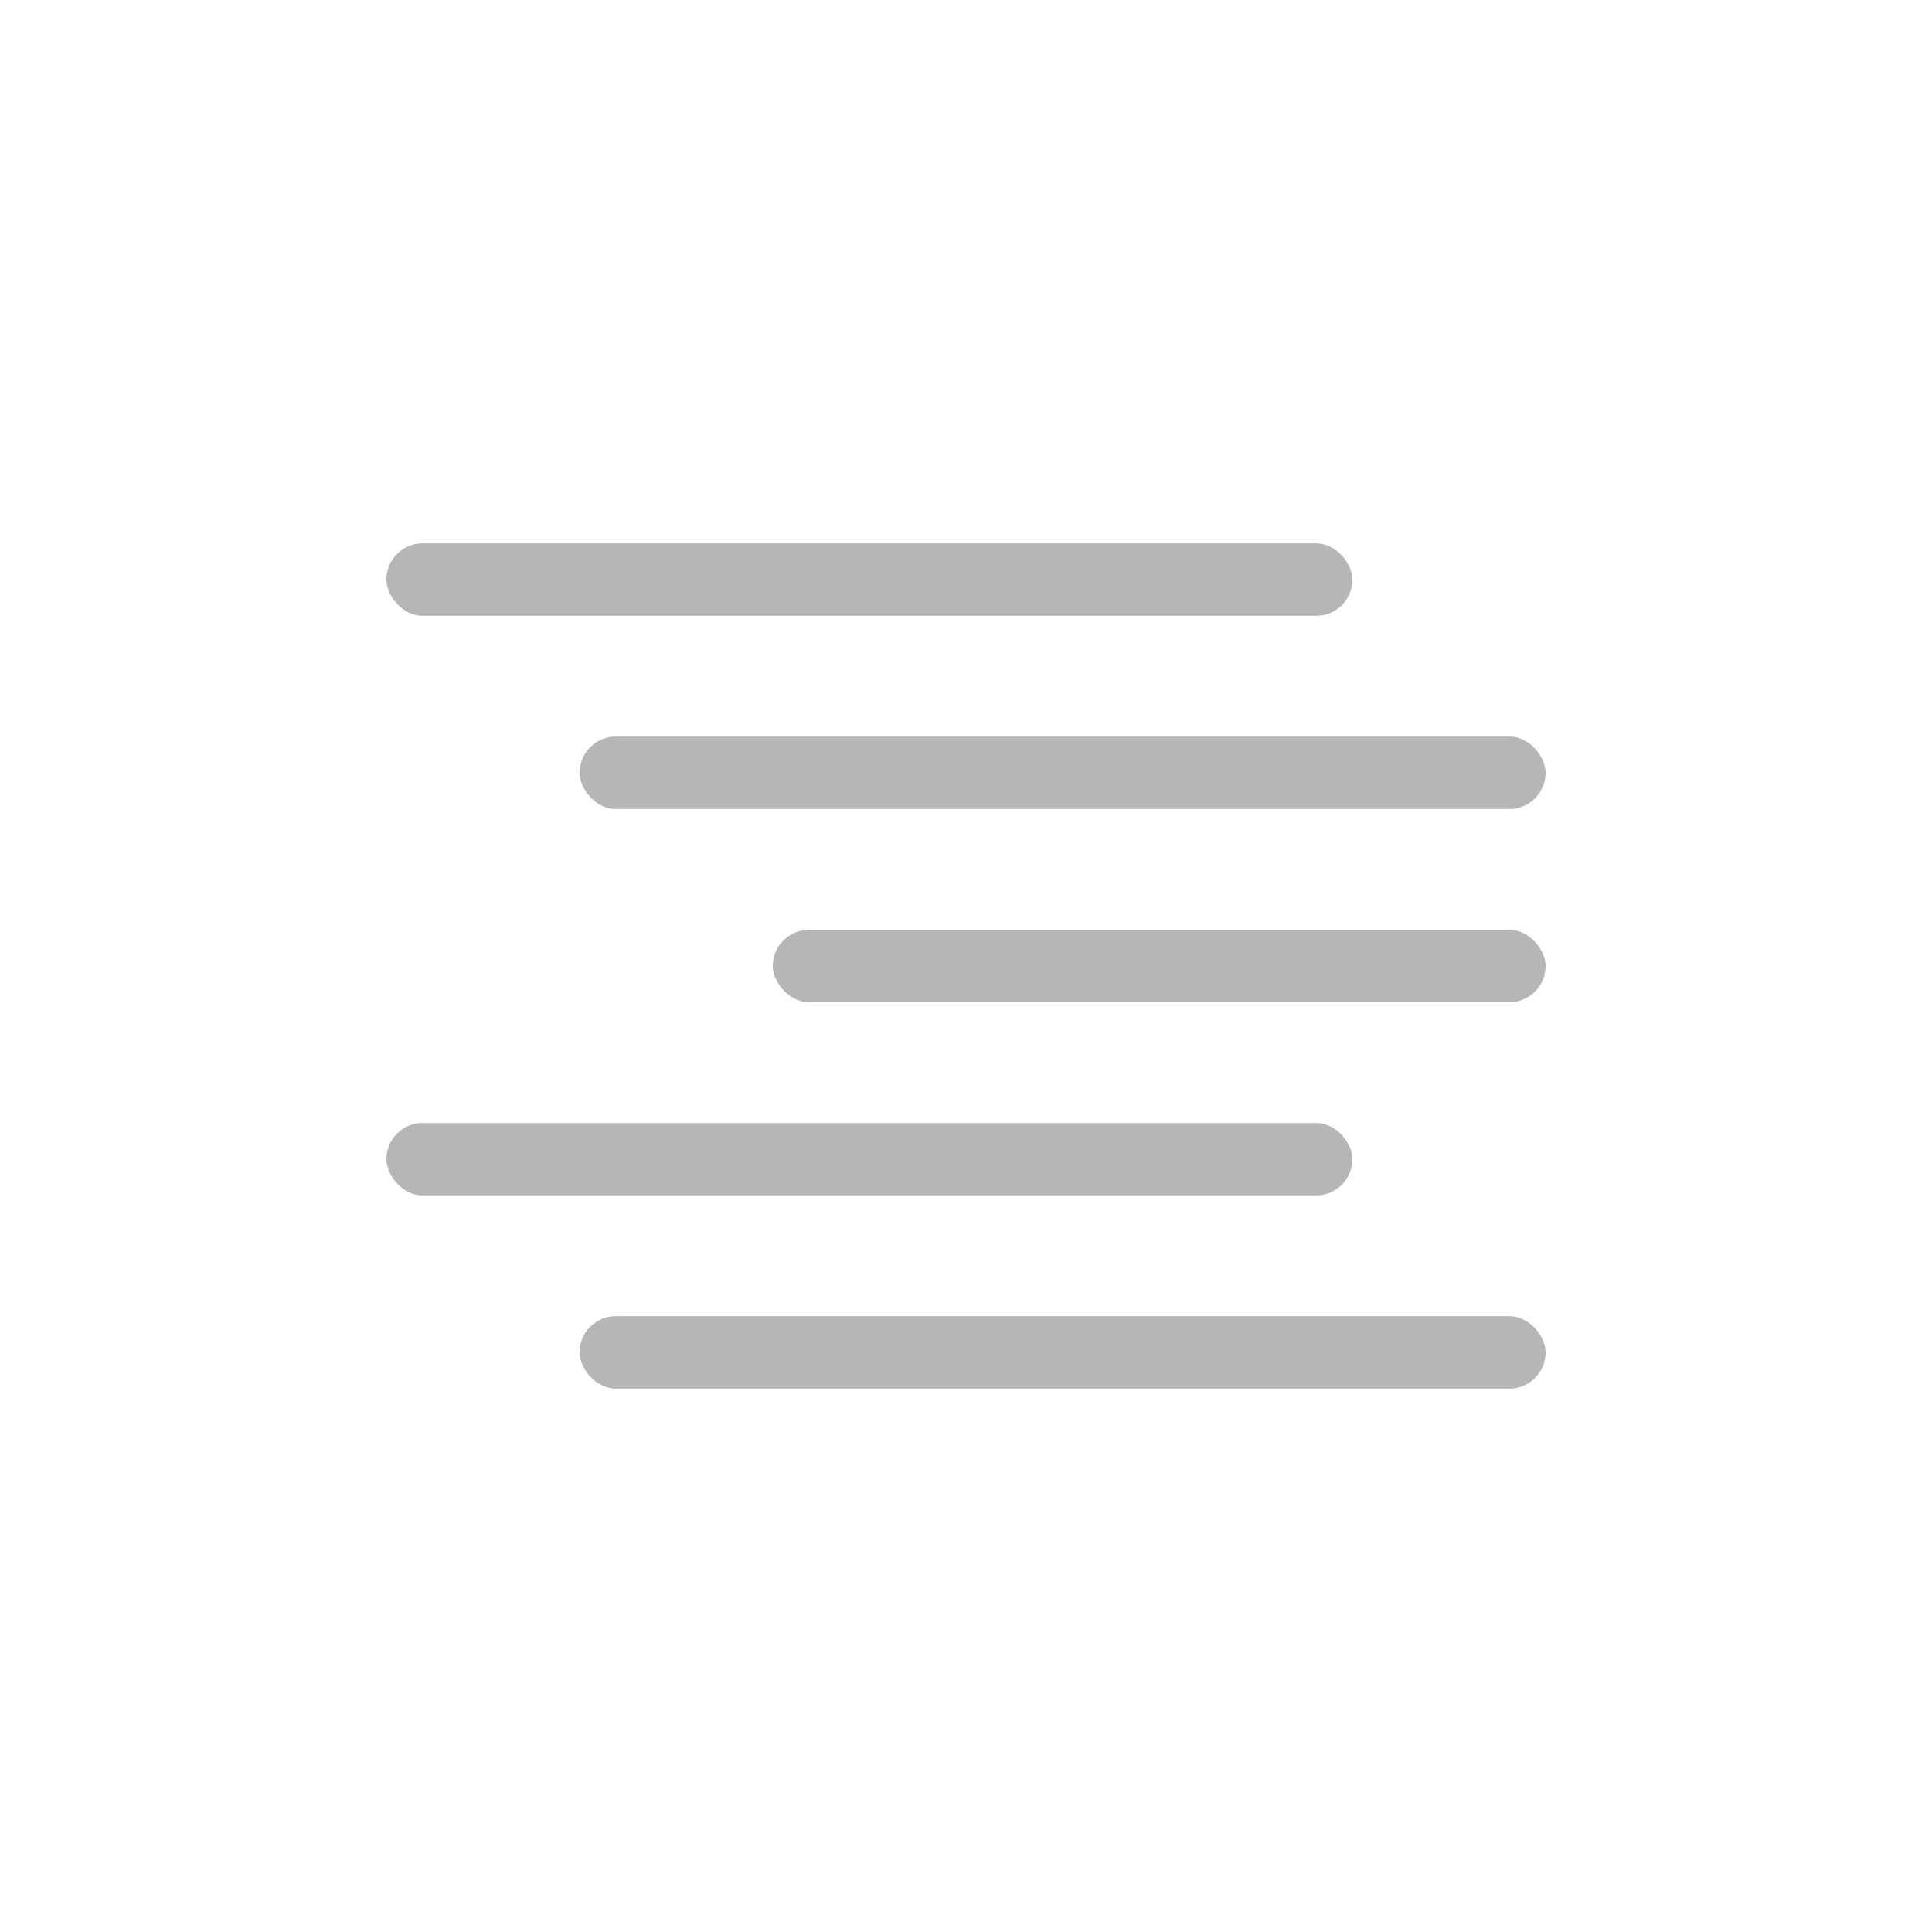 <svg width="40" height="40" viewBox="0 0 40 40" fill="none" xmlns="http://www.w3.org/2000/svg">
<rect x="8" y="23.25" width="20" height="1.5" rx="0.75" fill="#b6b6b6"/>
<rect x="16" y="19.25" width="16" height="1.5" rx="0.75" fill="#b6b6b6"/>
<rect x="12" y="15.25" width="20" height="1.5" rx="0.75" fill="#b6b6b6"/>
<rect x="12" y="27.25" width="20" height="1.5" rx="0.75" fill="#b6b6b6"/>
<rect x="8" y="11.25" width="20" height="1.5" rx="0.75" fill="#b6b6b6"/>
</svg>